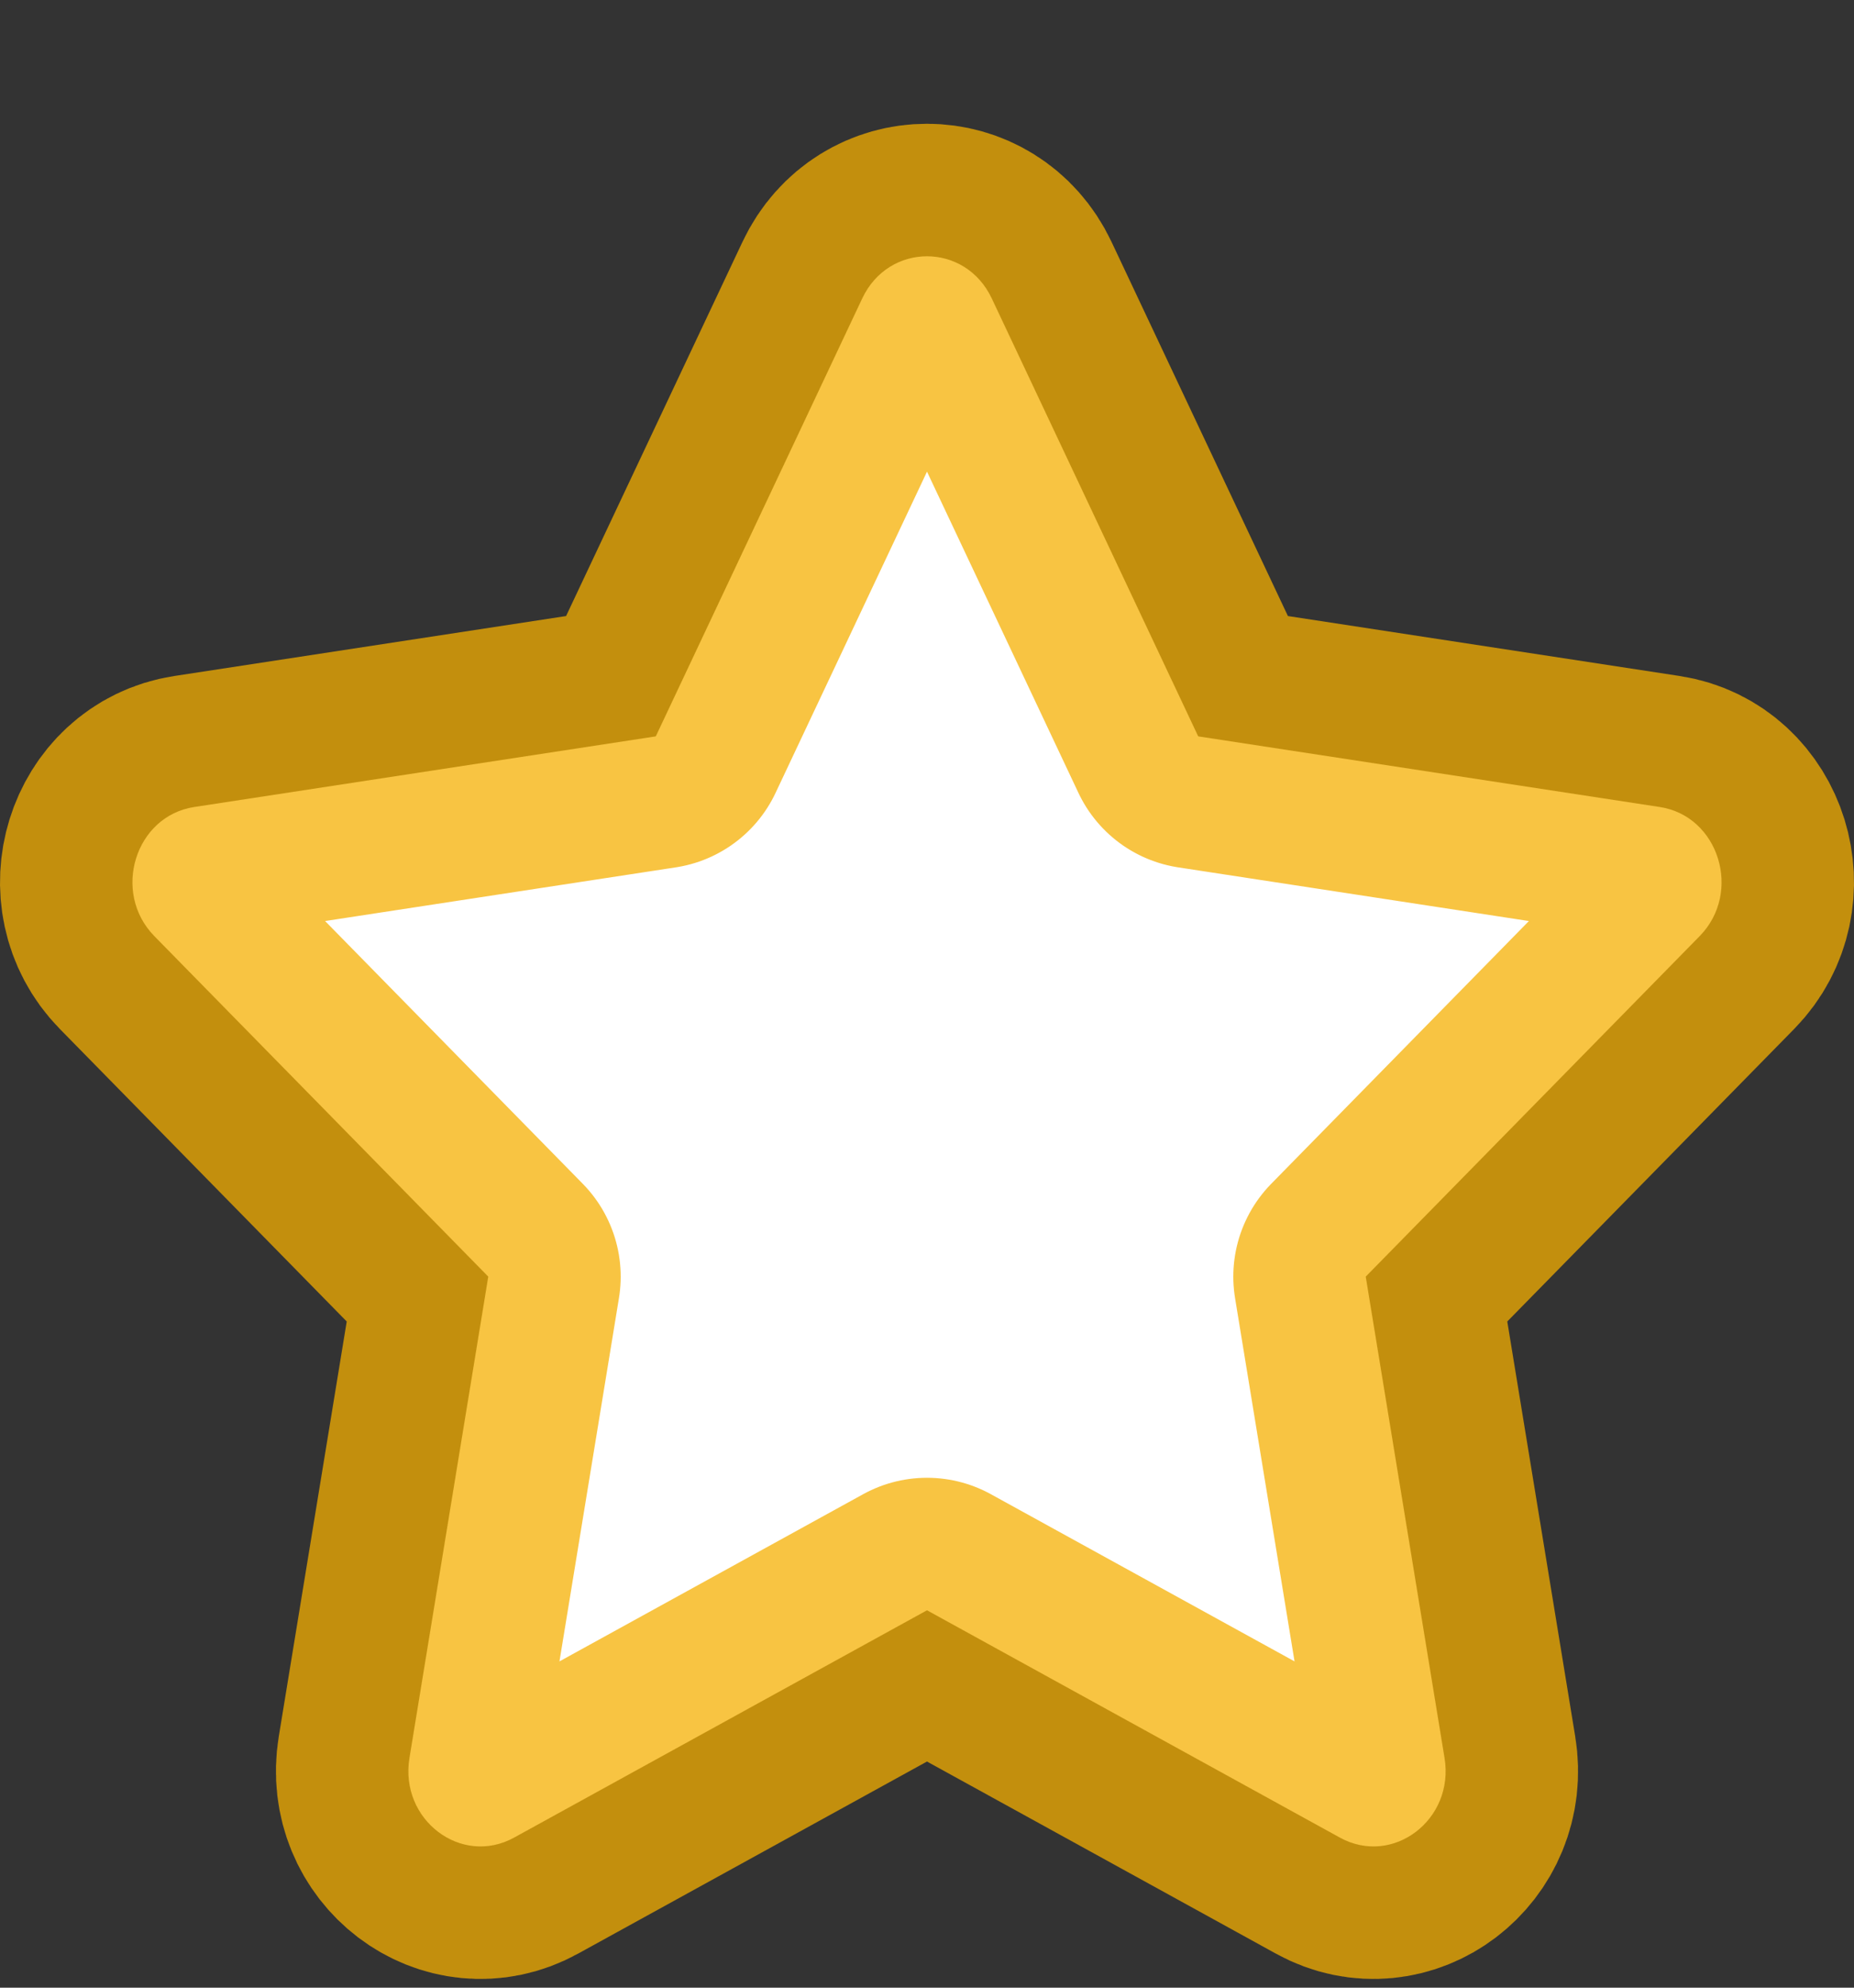 <svg width="14" height="15" viewBox="0 0 14 15" fill="none" xmlns="http://www.w3.org/2000/svg">
    <rect x="0" y="0" width="14" height="15" fill="#333333" stroke="none"/>
    <path fill="#ffffff00" d="M4.952 5.557L6.511 2.252C6.711 1.828 7.289 1.828 7.489 2.252L9.048 5.557L12.533 6.09C12.98 6.158 13.158 6.734 12.835 7.064L10.313 9.634L10.908 13.266C10.985 13.732 10.517 14.088 10.117 13.867L7 12.152L3.883 13.867C3.483 14.088 3.015 13.732 3.092 13.266L3.687 9.634L1.165 7.064C0.842 6.734 1.02 6.158 1.467 6.09L4.952 5.557Z" stroke="#F6AF00" stroke-opacity="0.74" stroke-width="2" stroke-linecap="round" stroke-linejoin="round"/>
</svg>
